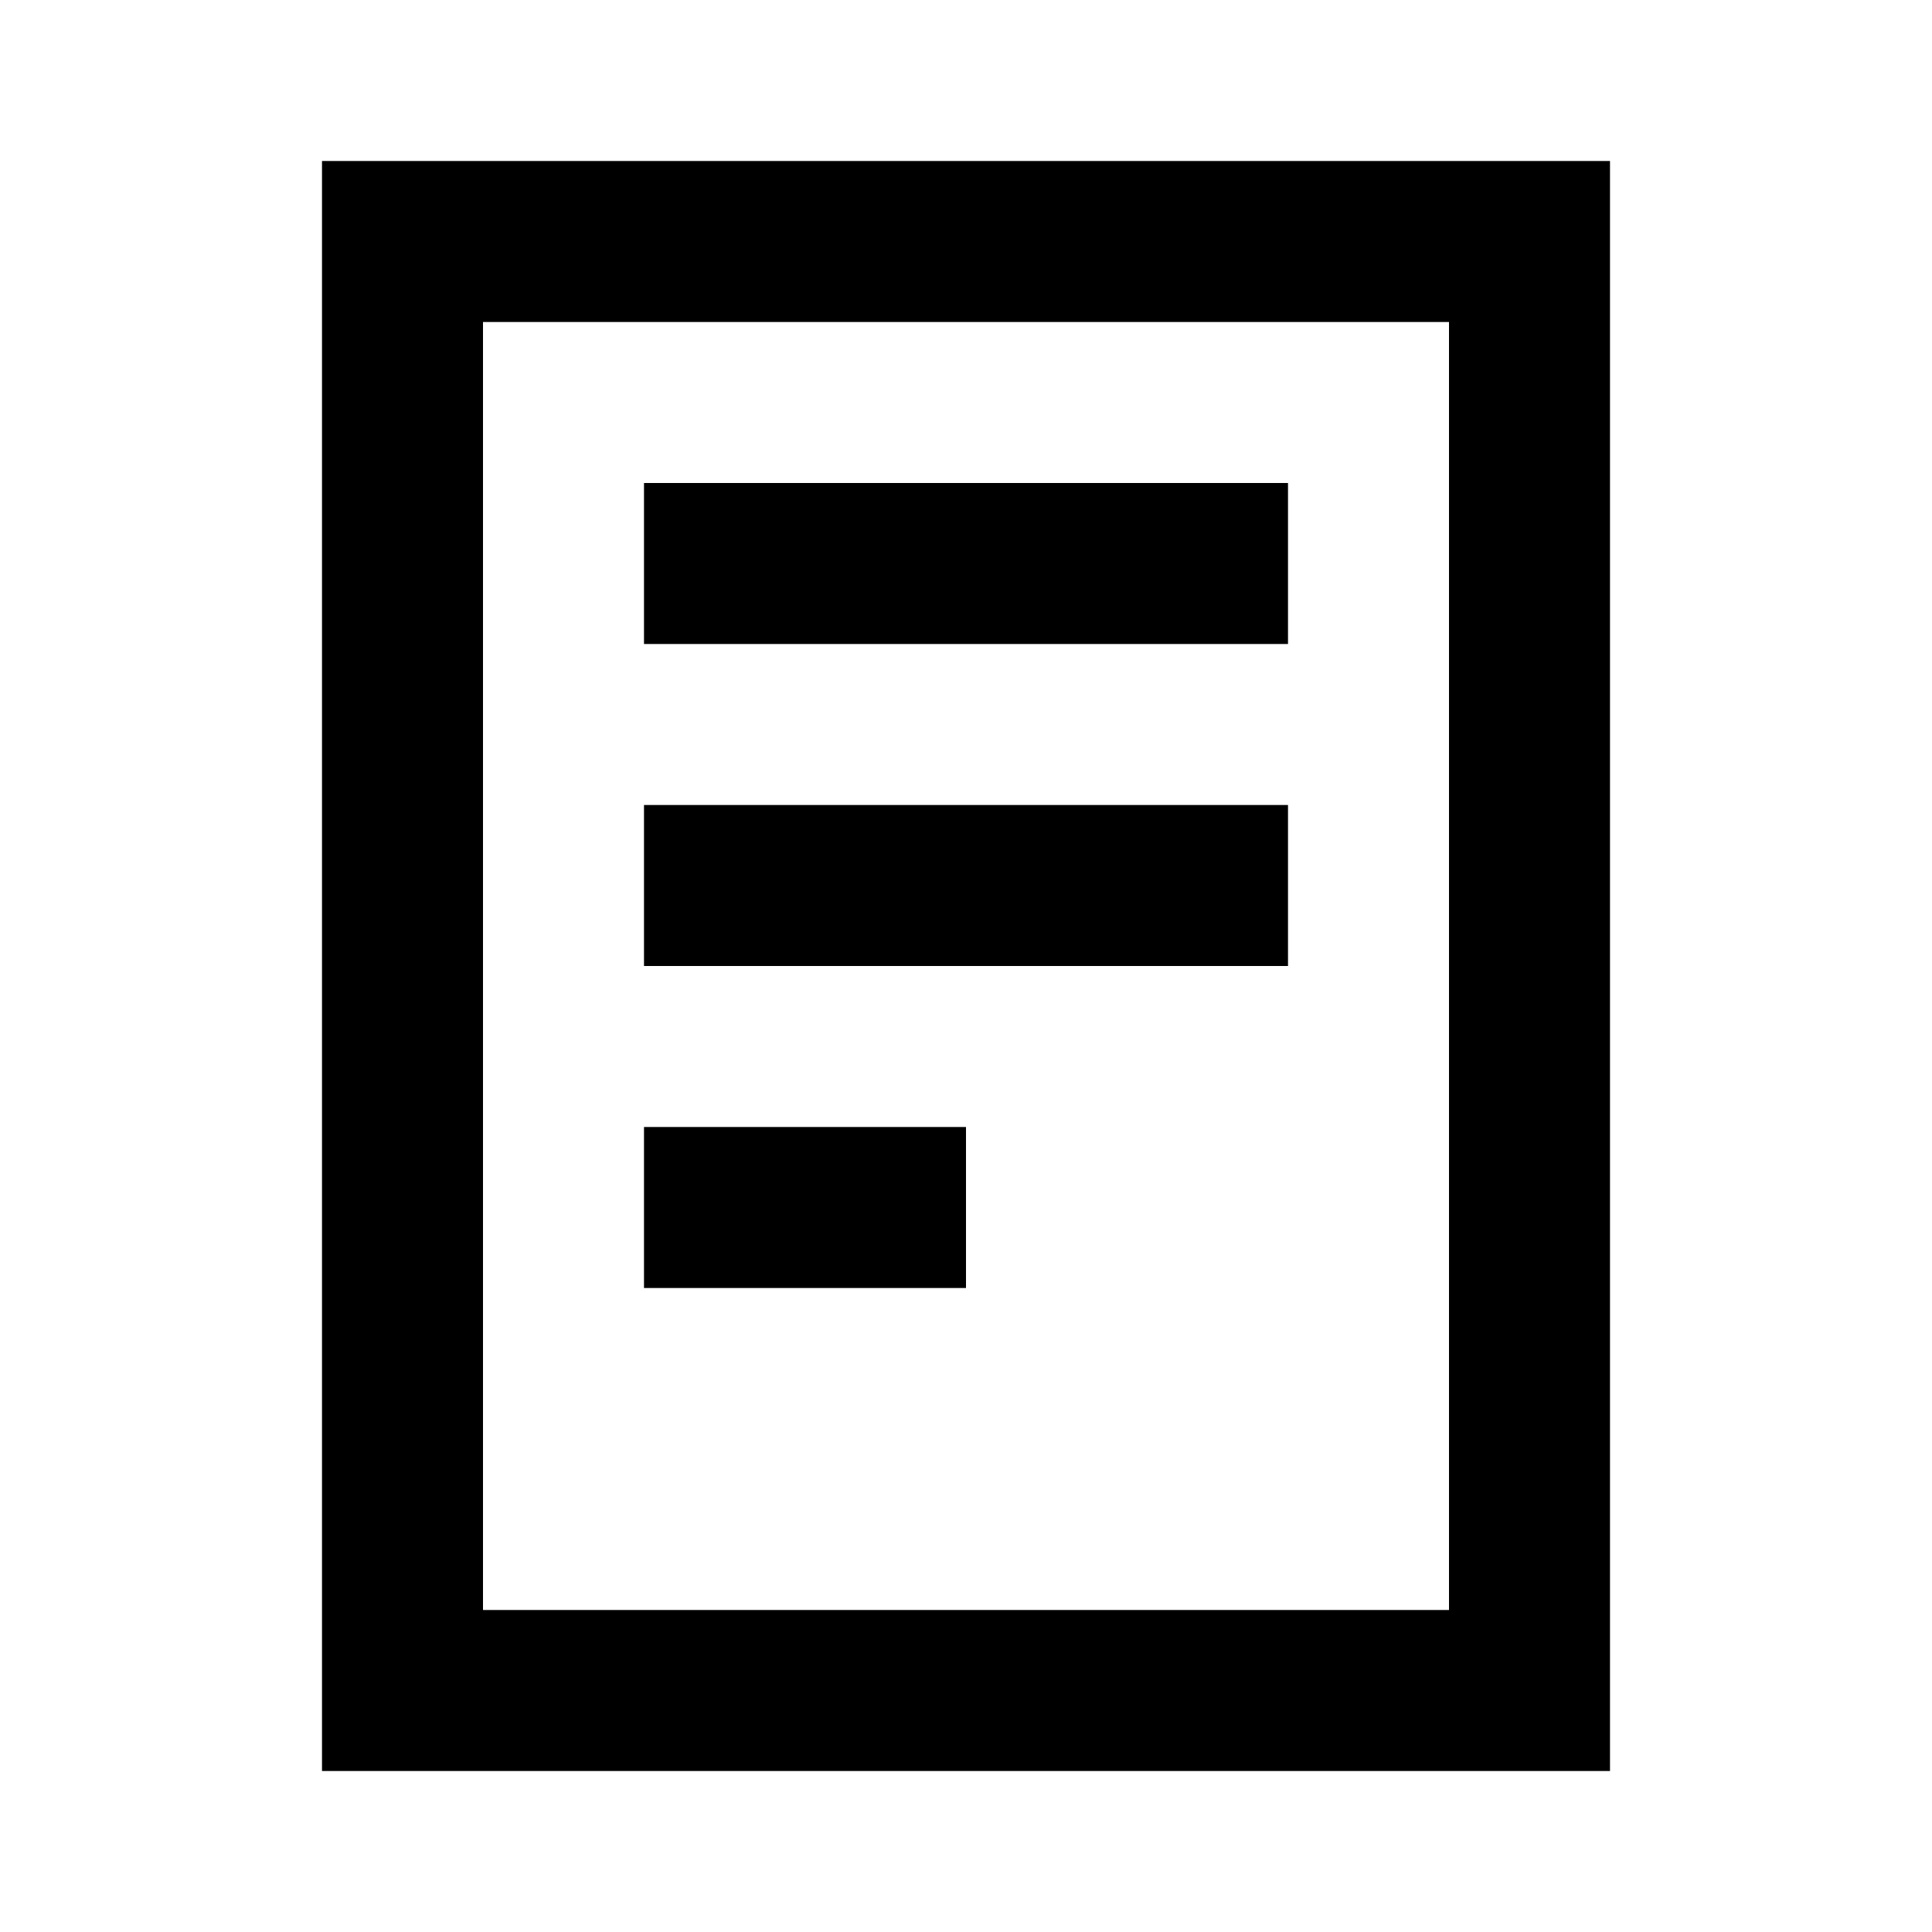 <svg width="24" height="24" viewBox="0 0 24 24" fill="none" xmlns="http://www.w3.org/2000/svg">
<path d="M9 7H15M9 11H15M9 15H11M5 3H19V21H5V3Z" stroke="black" stroke-width="2" stroke-linecap="square"/>
</svg>
